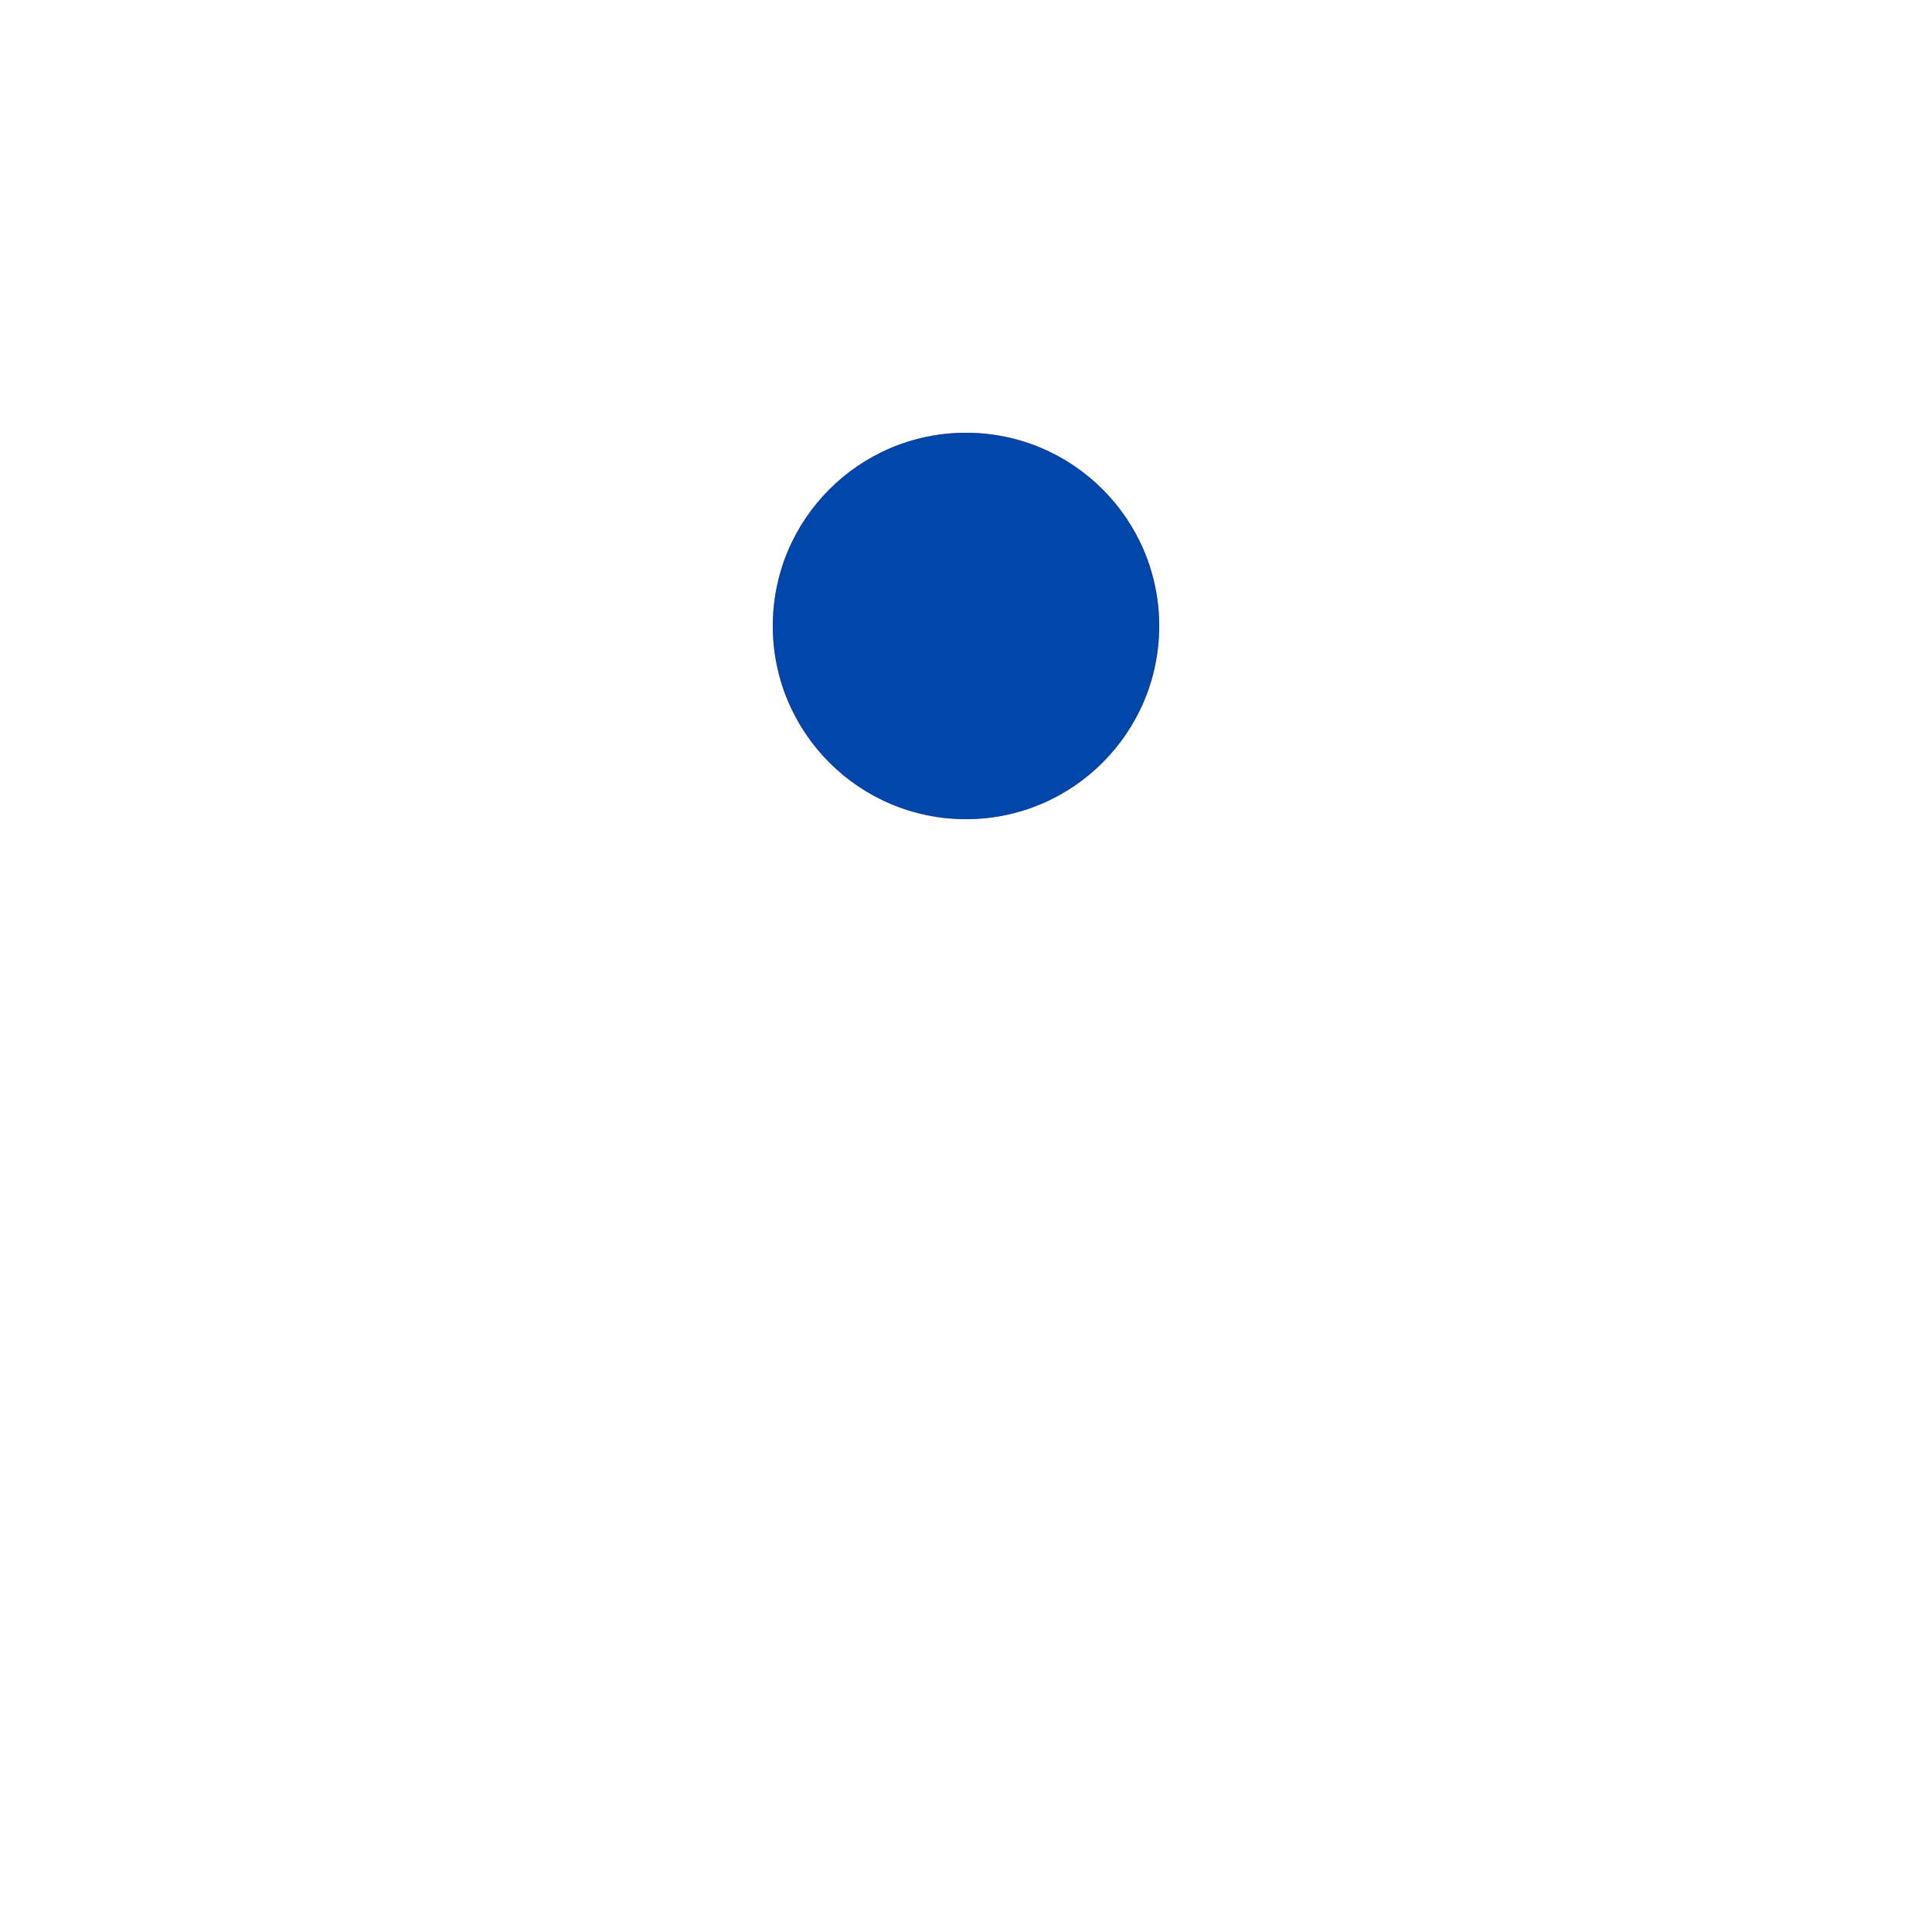<svg xmlns="http://www.w3.org/2000/svg" xmlns:xlink="http://www.w3.org/1999/xlink" style="margin:auto;background:#fff;display:block;" width="200px" height="200px" viewBox="0 0 100 100" preserveAspectRatio="xMidYMid">
<g transform="translate(0 -8)">
  <circle cx="50" cy="40.4" r="10" fill="#f0599a">
    <animateTransform attributeName="transform" type="rotate" dur="1s" repeatCount="indefinite" keyTimes="0;1" values="0 50 50;360 50 50"></animateTransform>
    <animate attributeName="r" dur="1s" repeatCount="indefinite" calcMode="spline" keyTimes="0;0.5;1" values="0;16;0" keySplines="0.2 0 0.8 1;0.2 0 0.8 1"></animate>
  </circle>
  <circle cx="50" cy="40.4" r="10" fill="#0047a9">
    <animateTransform attributeName="transform" type="rotate" dur="1s" repeatCount="indefinite" keyTimes="0;1" values="180 50 50;540 50 50"></animateTransform>
    <animate attributeName="r" dur="1s" repeatCount="indefinite" calcMode="spline" keyTimes="0;0.5;1" values="16;0;16" keySplines="0.2 0 0.8 1;0.2 0 0.8 1"></animate>
  </circle>
</g>
</svg>